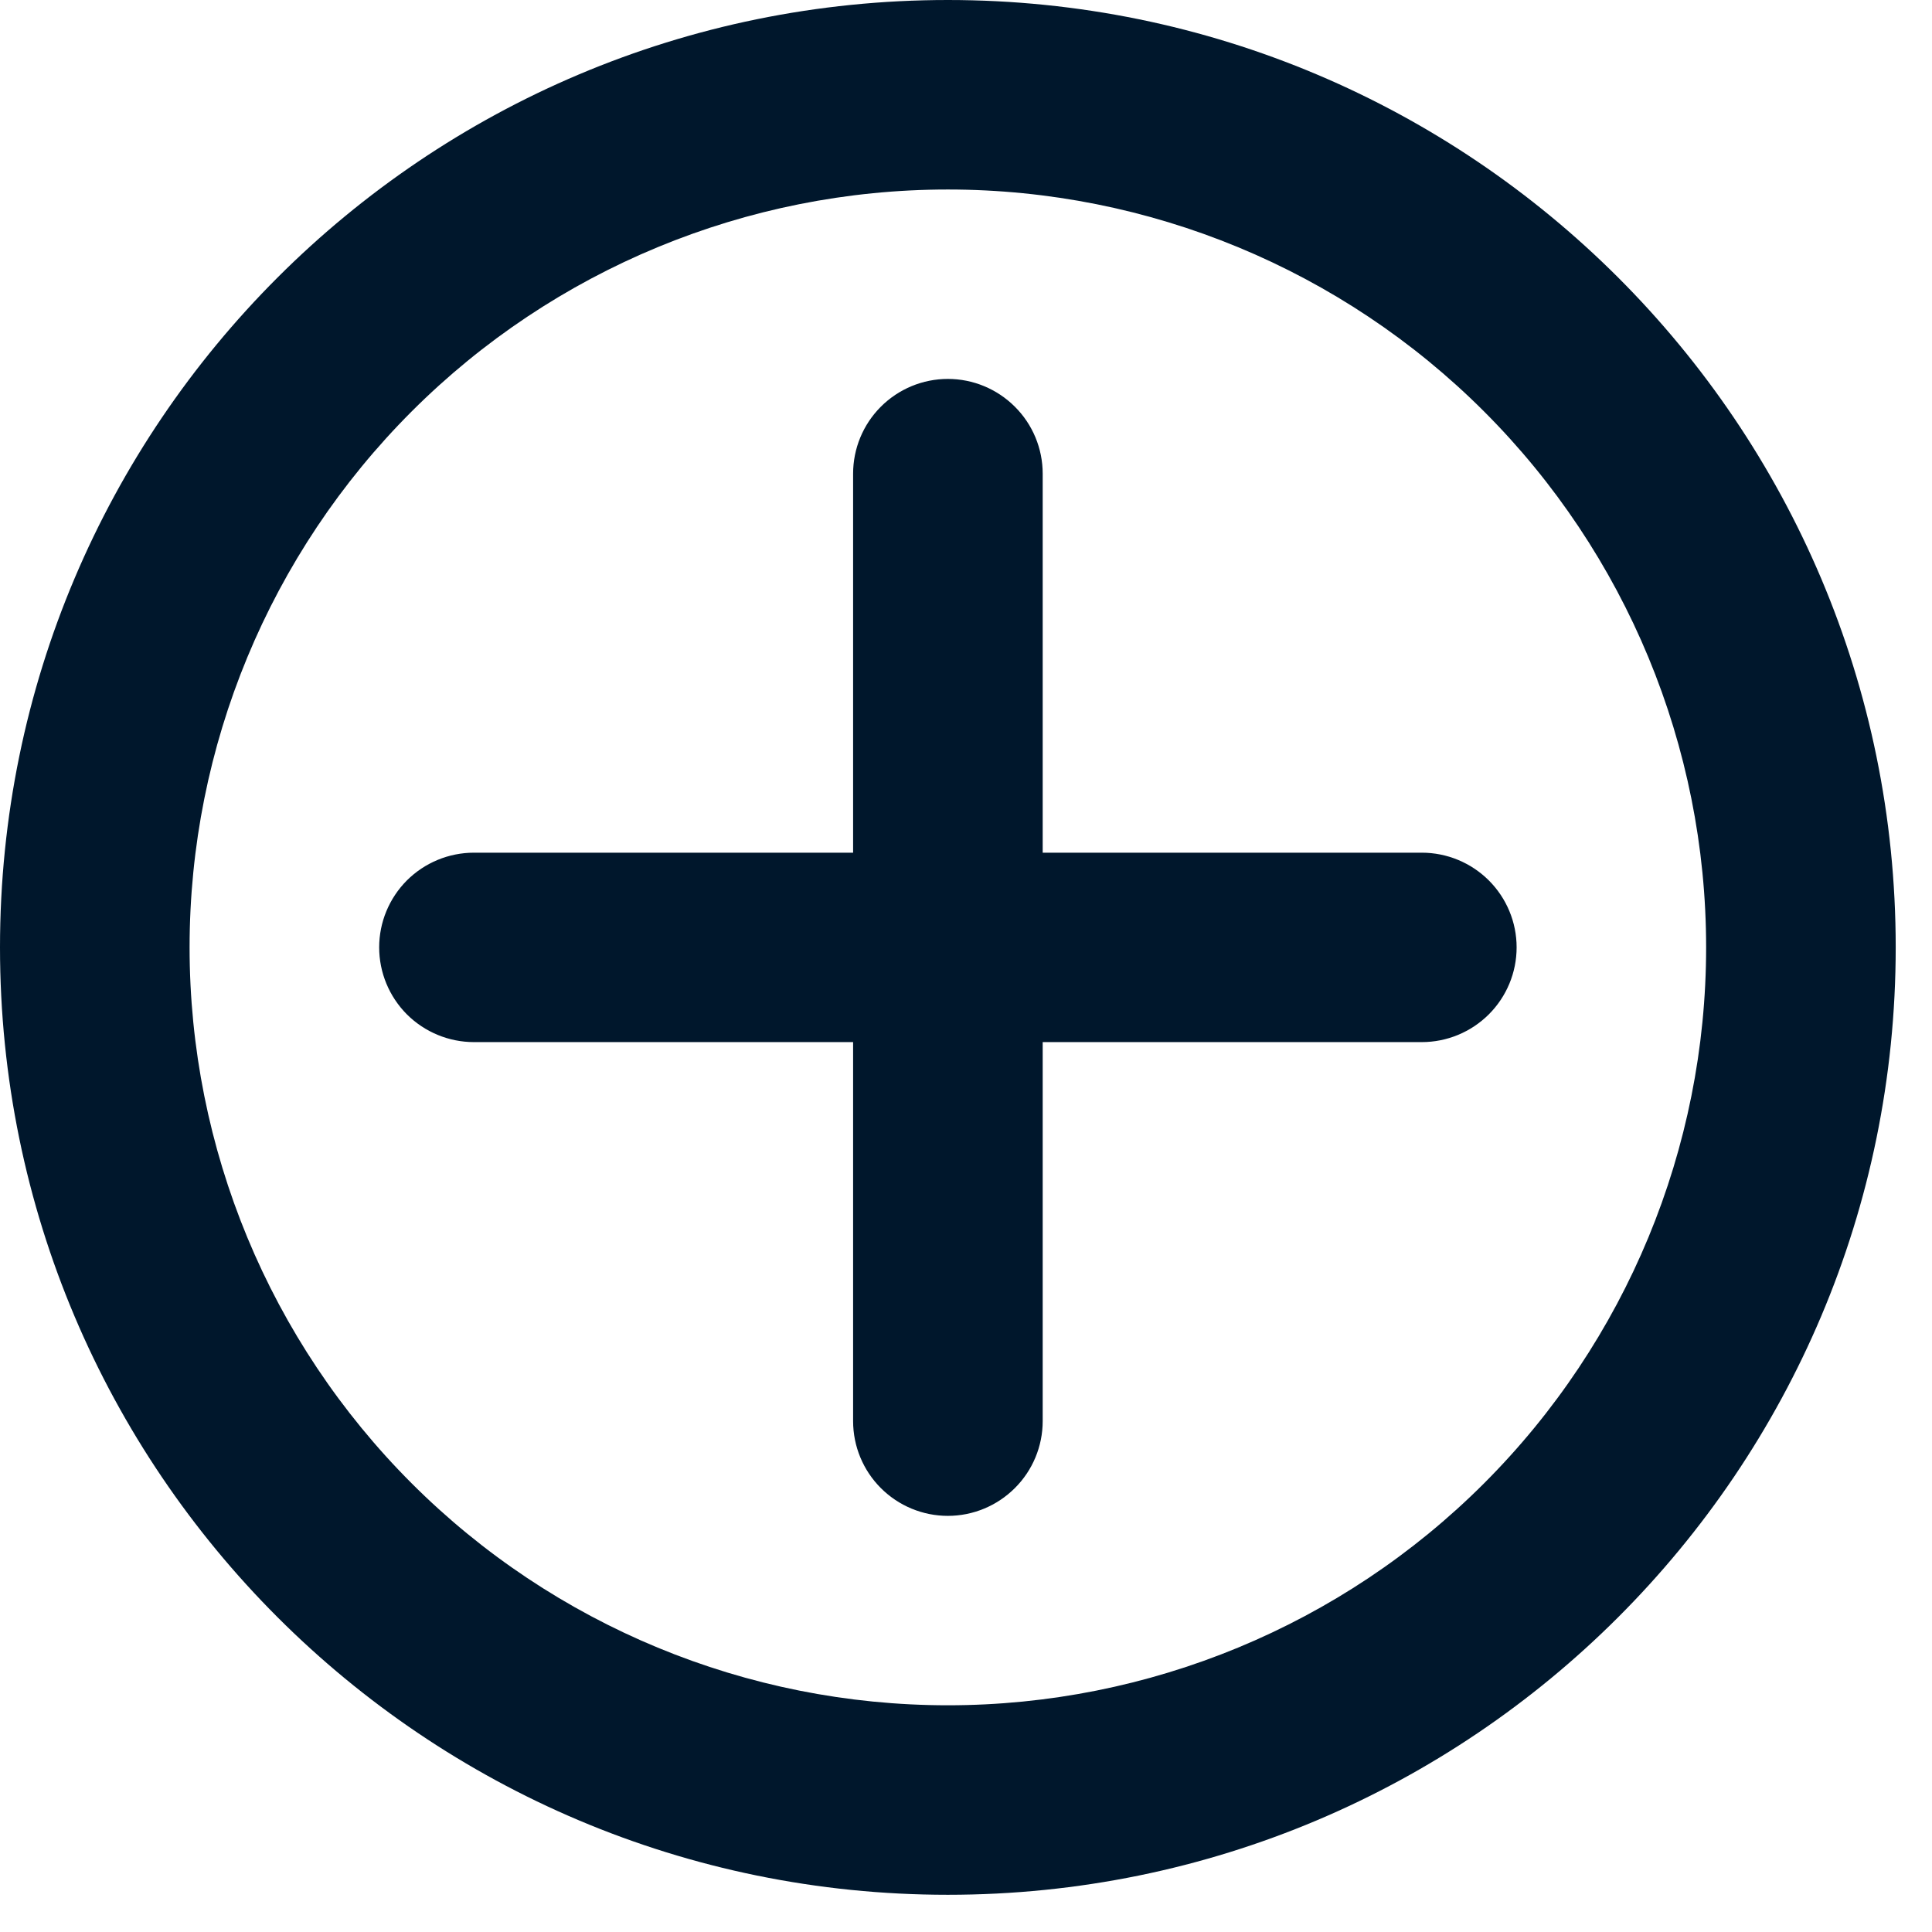 <svg width="23" height="23" viewBox="0 0 23 23" fill="none" xmlns="http://www.w3.org/2000/svg">
<path d="M11.284 22.557C5.052 22.557 0 17.508 0 11.278C0 5.049 5.052 0 11.284 0C17.516 0 22.568 5.049 22.568 11.278C22.568 17.508 17.516 22.557 11.284 22.557ZM11.284 20.301C13.678 20.301 15.975 19.351 17.667 17.659C19.36 15.966 20.311 13.671 20.311 11.278C20.311 8.885 19.36 6.591 17.667 4.898C15.975 3.206 13.678 2.256 11.284 2.256C8.89 2.256 6.594 3.206 4.901 4.898C3.208 6.591 2.257 8.885 2.257 11.278C2.257 13.671 3.208 15.966 4.901 17.659C6.594 19.351 8.89 20.301 11.284 20.301ZM12.413 12.406V16.918C12.413 17.217 12.294 17.504 12.082 17.715C11.87 17.927 11.583 18.046 11.284 18.046C10.985 18.046 10.698 17.927 10.486 17.715C10.275 17.504 10.156 17.217 10.156 16.918V12.406H5.642C5.343 12.406 5.056 12.287 4.844 12.076C4.633 11.864 4.514 11.578 4.514 11.278C4.514 10.979 4.633 10.693 4.844 10.481C5.056 10.27 5.343 10.151 5.642 10.151H10.156V5.639C10.156 5.34 10.275 5.053 10.486 4.842C10.698 4.63 10.985 4.511 11.284 4.511C11.583 4.511 11.87 4.63 12.082 4.842C12.294 5.053 12.413 5.34 12.413 5.639V10.151H16.926C17.226 10.151 17.512 10.27 17.724 10.481C17.936 10.693 18.055 10.979 18.055 11.278C18.055 11.578 17.936 11.864 17.724 12.076C17.512 12.287 17.226 12.406 16.926 12.406H12.413Z" fill="#00172C"/>
</svg>
